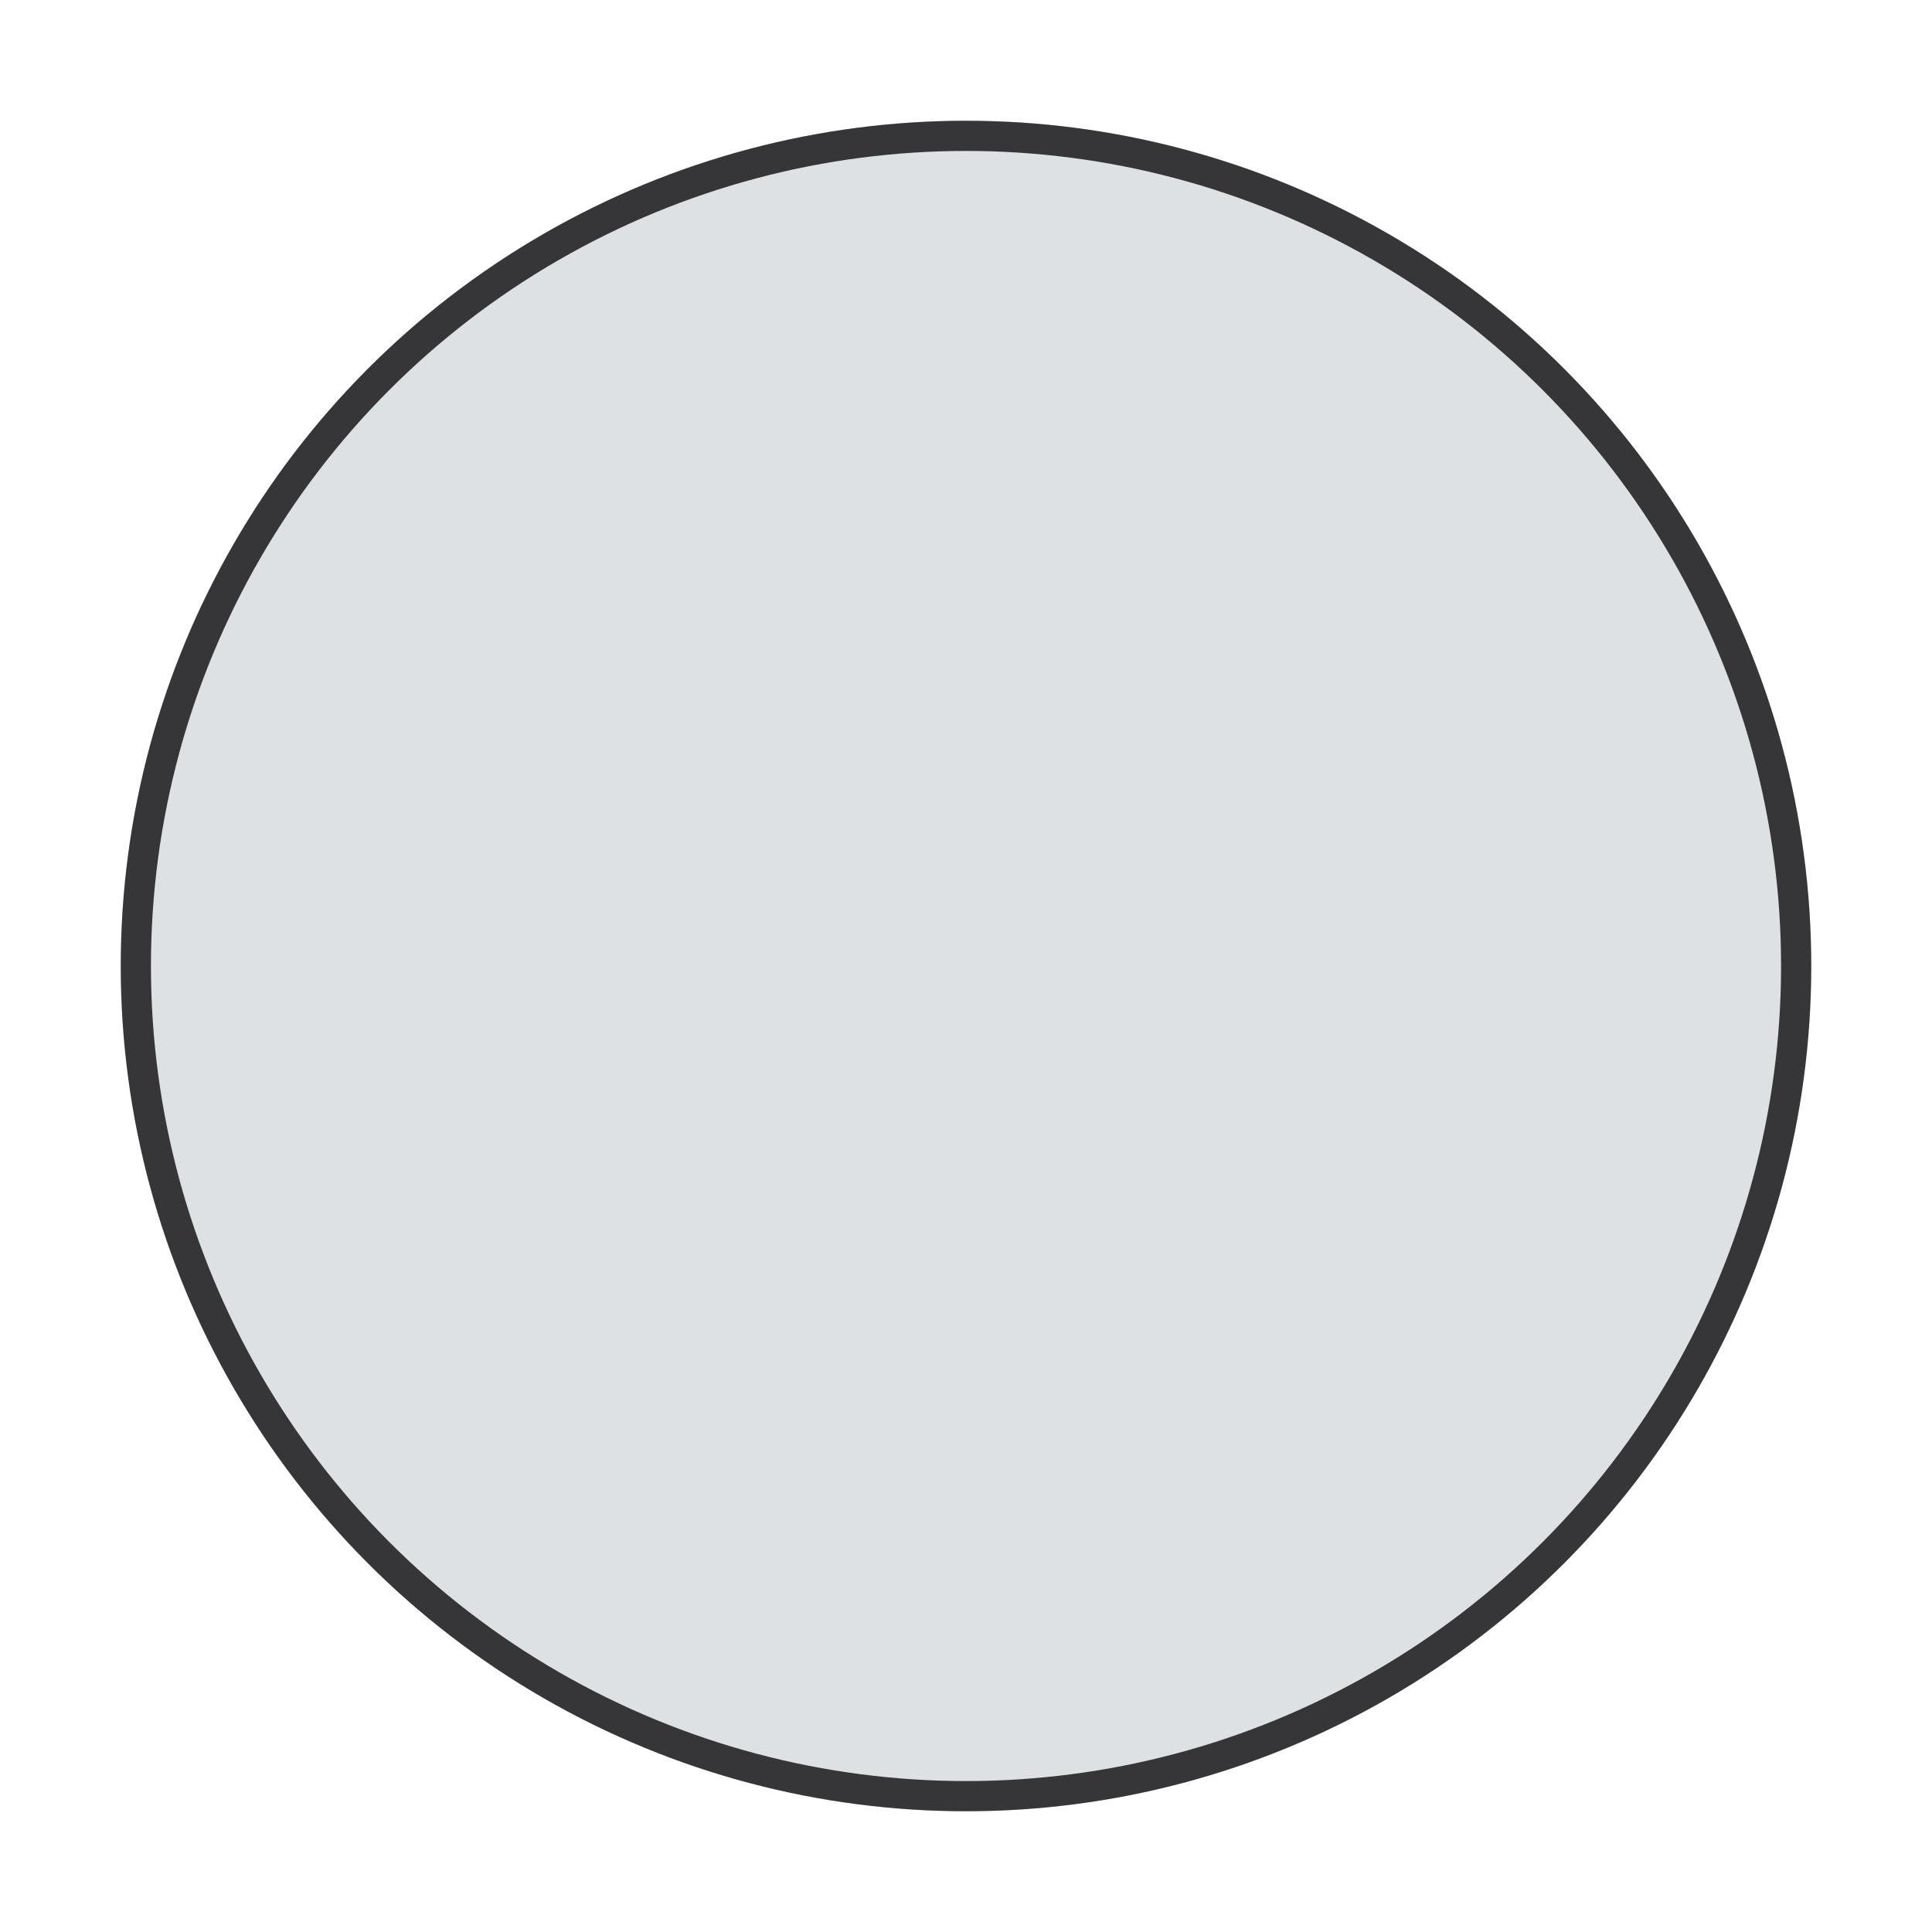 <svg xmlns="http://www.w3.org/2000/svg" width="64" height="64" viewBox="0 0 64 64" fill="#DDE1E4">
<g filter="url(#filter0_d_4_8)">
    <circle cx="32" cy="28" r="28" fill="#DDE1E4"/>
    <circle cx="32" cy="28" r="27.5" stroke="#363537"/>
</g>
<defs>
    <filter id="filter0_d_4_8" x="0" y="0" width="64" height="64" filterUnits="userSpaceOnUse" color-interpolation-filters="sRGB">
    <feFlood flood-opacity="0" result="BackgroundImageFix"/>
    <feColorMatrix in="SourceAlpha" type="matrix" values="0 0 0 0 0 0 0 0 0 0 0 0 0 0 0 0 0 0 127 0" result="hardAlpha"/>
    <feOffset dy="4"/>
    <feGaussianBlur stdDeviation="2"/>
    <feComposite in2="hardAlpha" operator="out"/>
    <feColorMatrix type="matrix" values="0 0 0 0 0 0 0 0 0 0 0 0 0 0 0 0 0 0 0.25 0"/>
    <feBlend mode="normal" in2="BackgroundImageFix" result="effect1_dropShadow_4_8"/>
    <feBlend mode="normal" in="SourceGraphic" in2="effect1_dropShadow_4_8" result="shape"/>
    </filter>
</defs>
</svg>
        